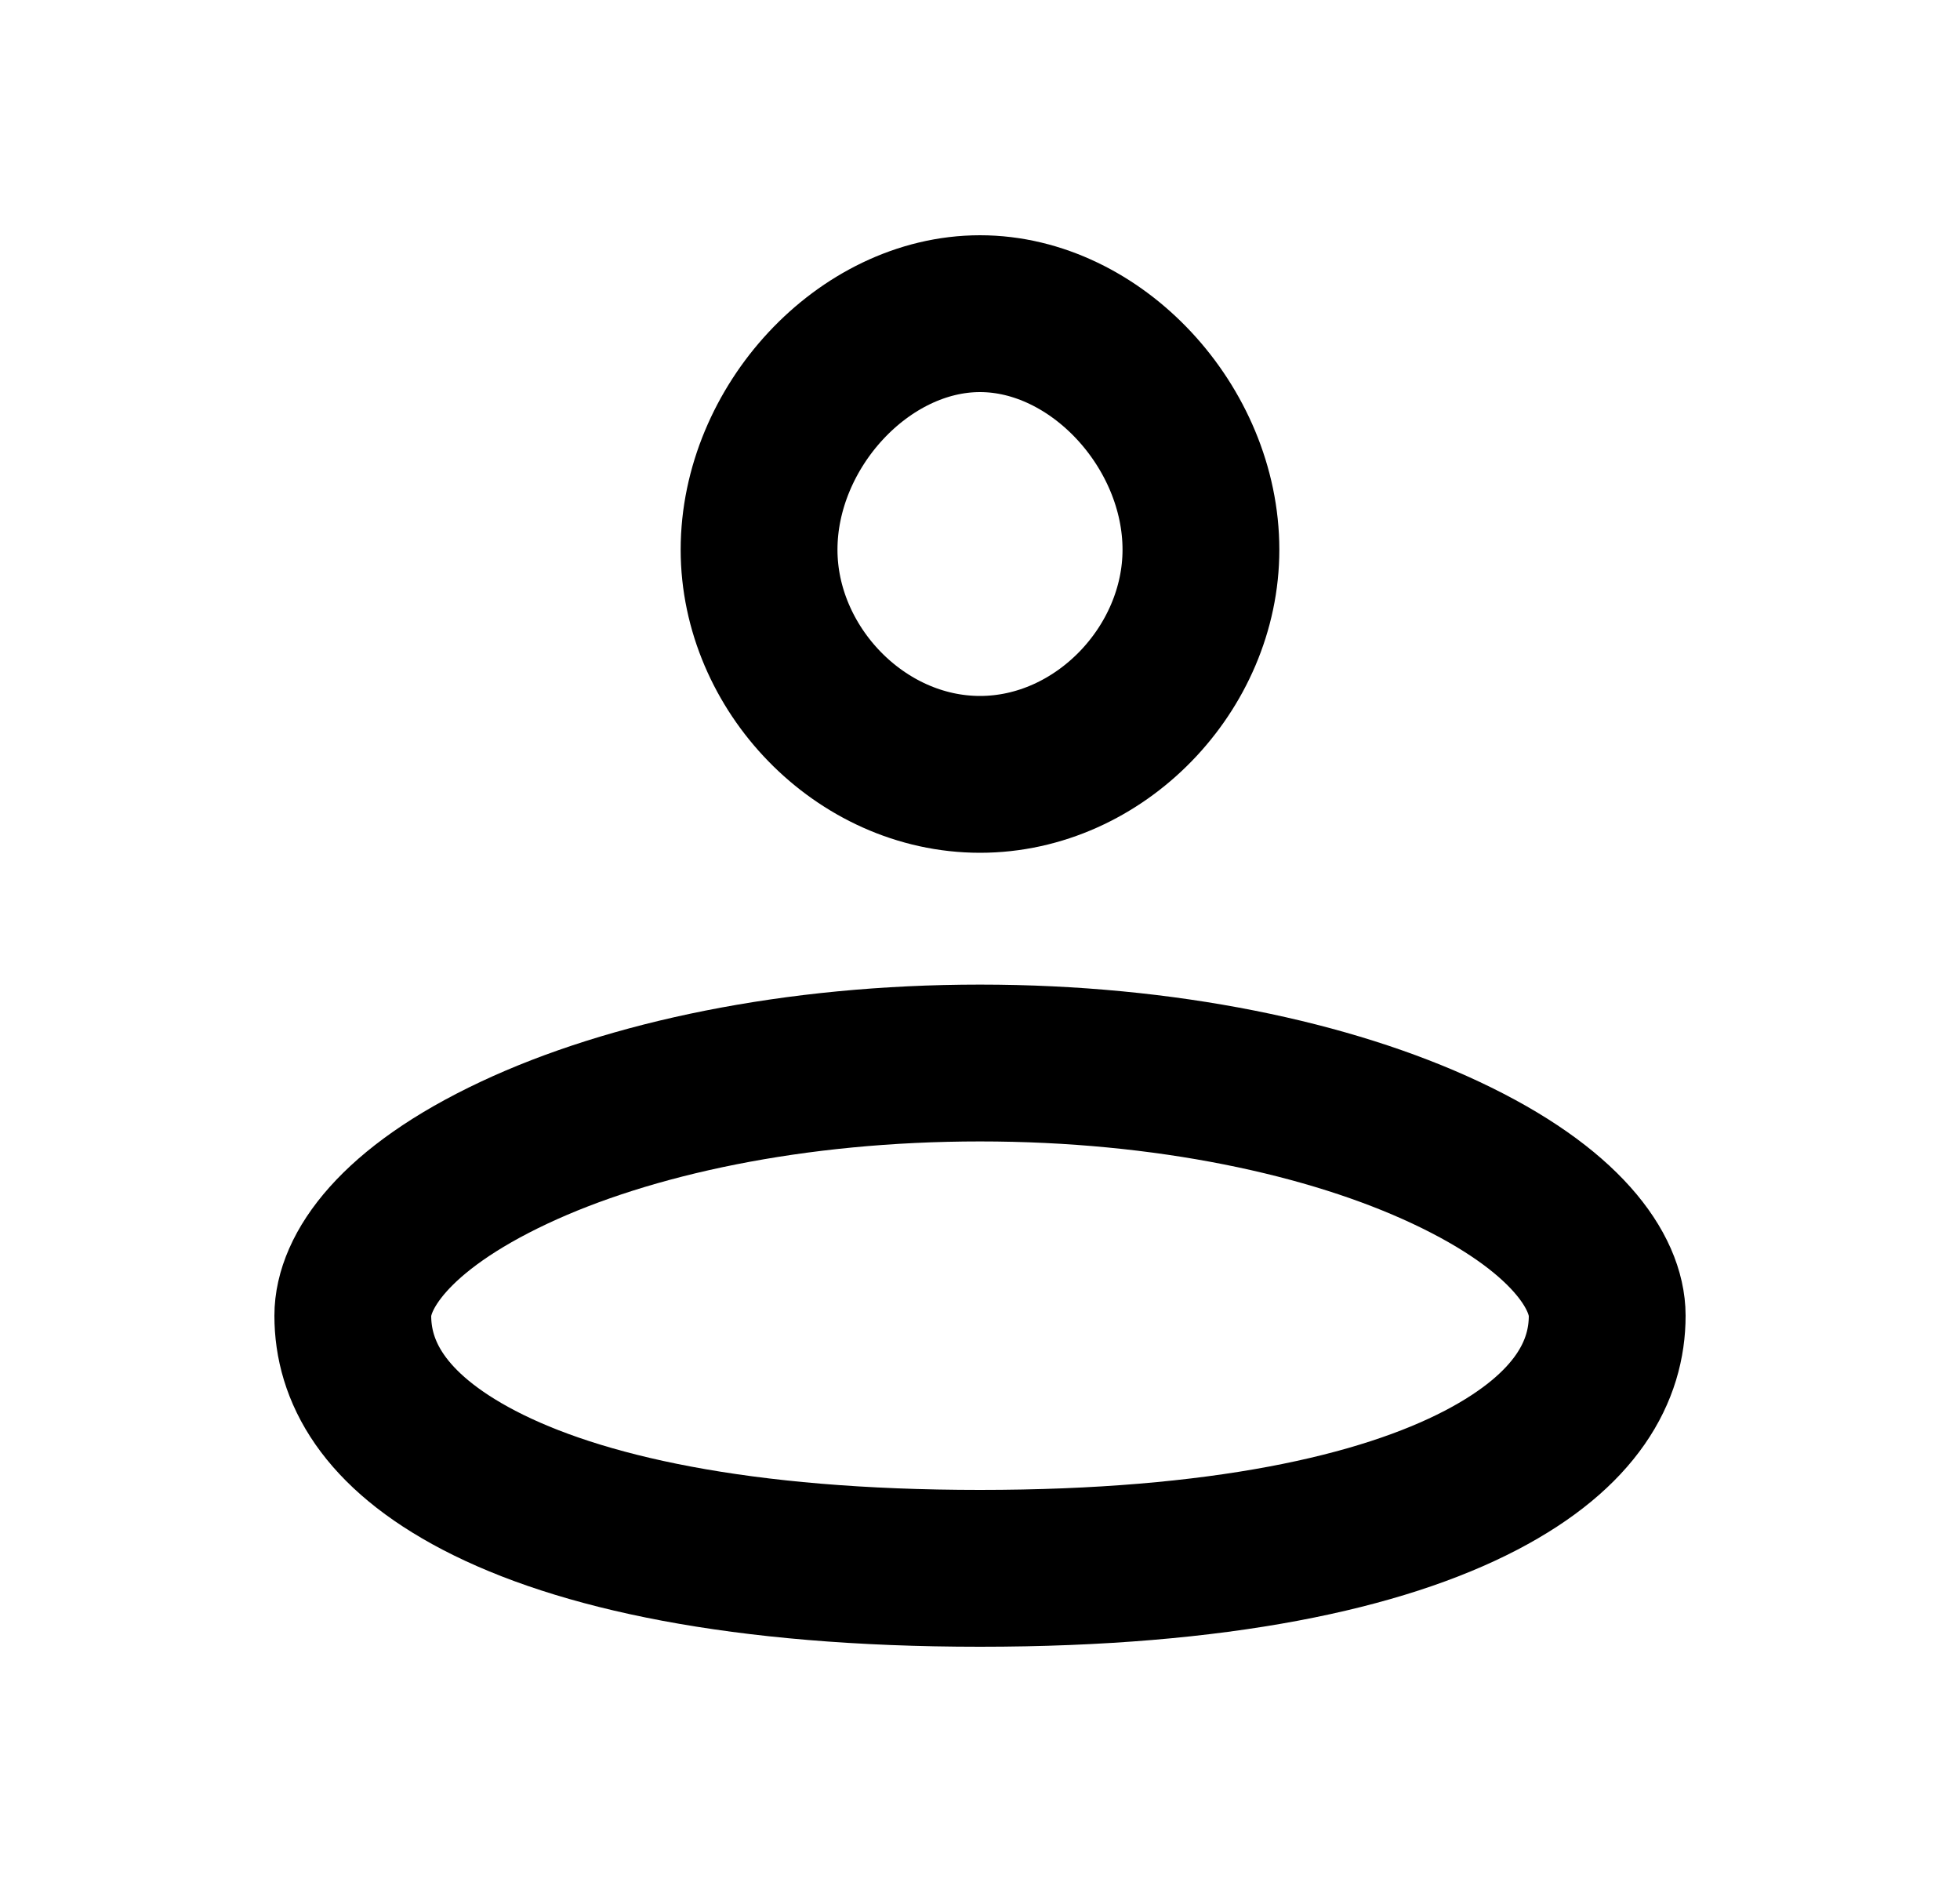 <svg width="25" height="24" viewBox="0 0 25 24" fill="none" xmlns="http://www.w3.org/2000/svg">
<g id="Navigation_icon">
<path id="Icon" d="M15.318 7.01C15.318 8.525 14.029 9.875 12.5 9.875C10.971 9.875 9.682 8.525 9.682 7.01C9.682 5.446 11.016 4 12.5 4C13.984 4 15.318 5.446 15.318 7.01ZM20.5 16.778C20.5 17.474 20.121 18.235 18.89 18.877C17.626 19.536 15.559 20 12.5 20C9.441 20 7.374 19.536 6.11 18.877C4.879 18.235 4.5 17.474 4.5 16.778C4.5 16.228 5.013 15.424 6.561 14.698C8.029 14.009 10.128 13.556 12.5 13.556C14.872 13.556 16.971 14.009 18.439 14.698C19.987 15.424 20.5 16.228 20.5 16.778Z" stroke="black" stroke-width="2"/>
</g>
</svg>
